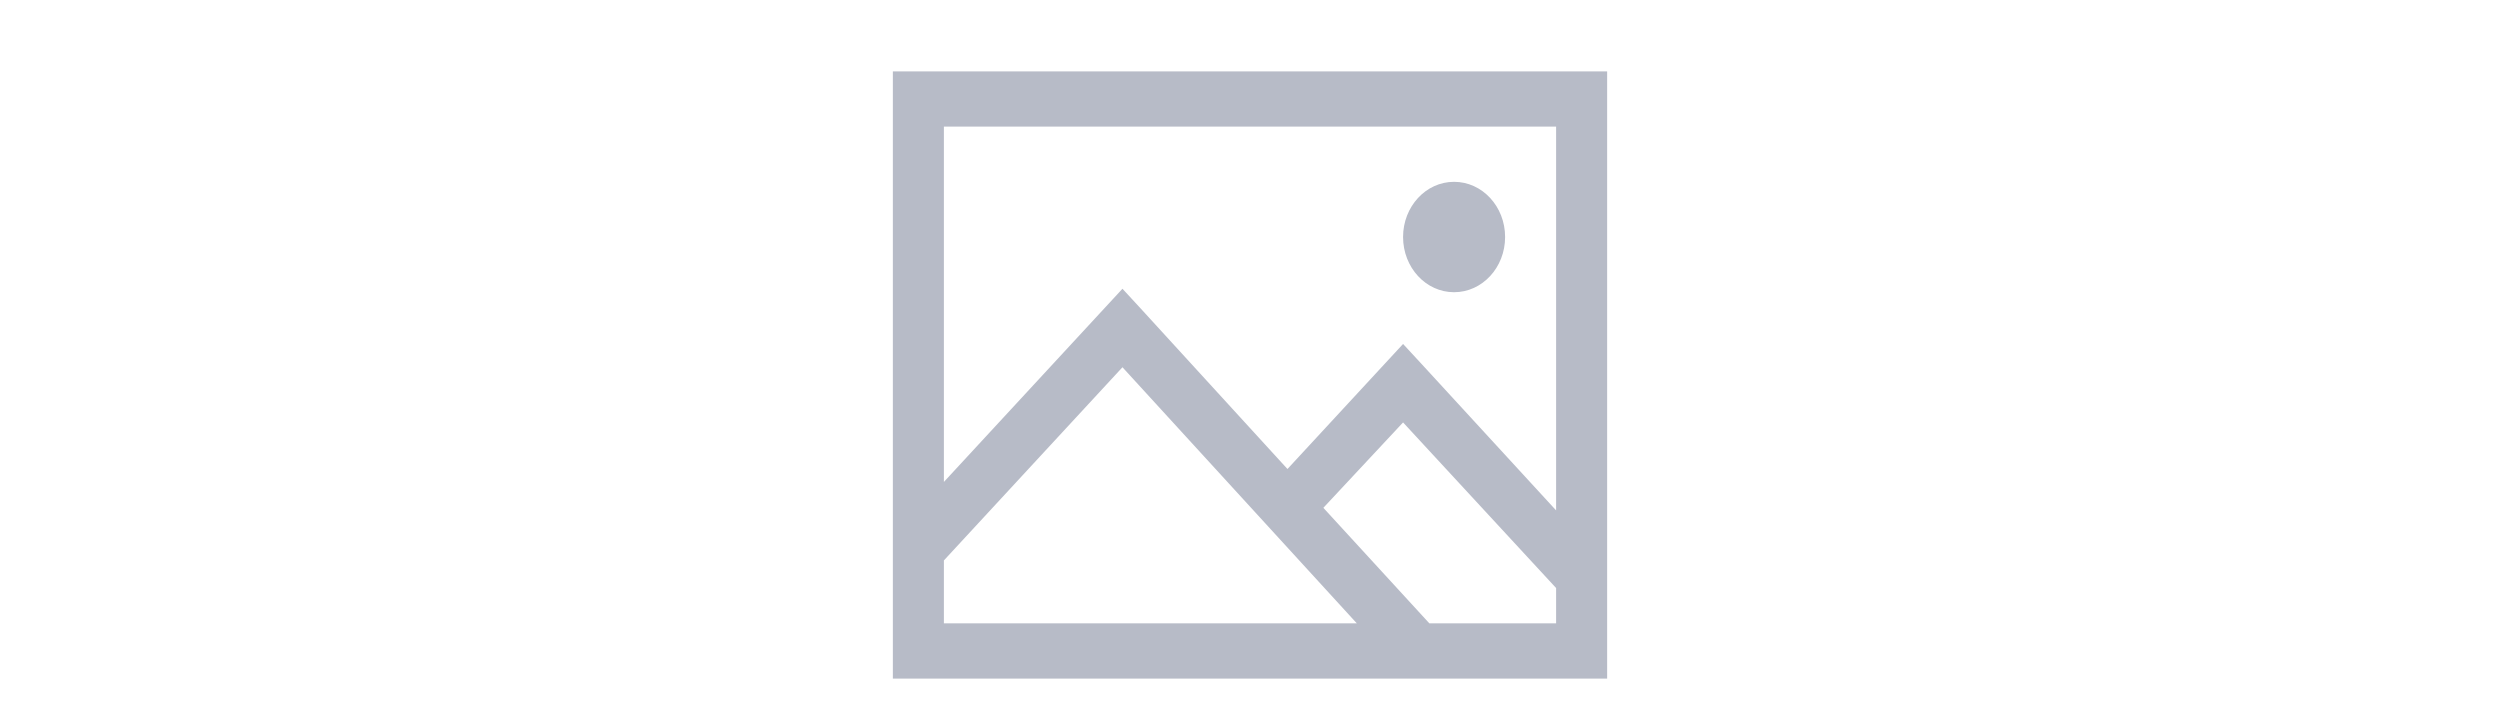 <svg width="70" height="20" viewBox="0 0 70 20" fill="none" xmlns="http://www.w3.org/2000/svg">
<path d="M25 2V19H45V2H25ZM26.429 3.545H43.571V14.291L39.799 10.186L39.286 9.631L36.049 13.132L31.942 8.641L31.429 8.085L26.429 13.494V3.545ZM40.714 5.091C39.925 5.091 39.286 5.782 39.286 6.636C39.286 7.491 39.925 8.182 40.714 8.182C41.504 8.182 42.143 7.491 42.143 6.636C42.143 5.782 41.504 5.091 40.714 5.091ZM31.429 10.283L37.991 17.454H26.429V15.692L31.429 10.283ZM39.286 11.828L43.571 16.465V17.454H40.022L37.054 14.219L39.286 11.828Z" fill="#B7BBC7"/>
</svg>
